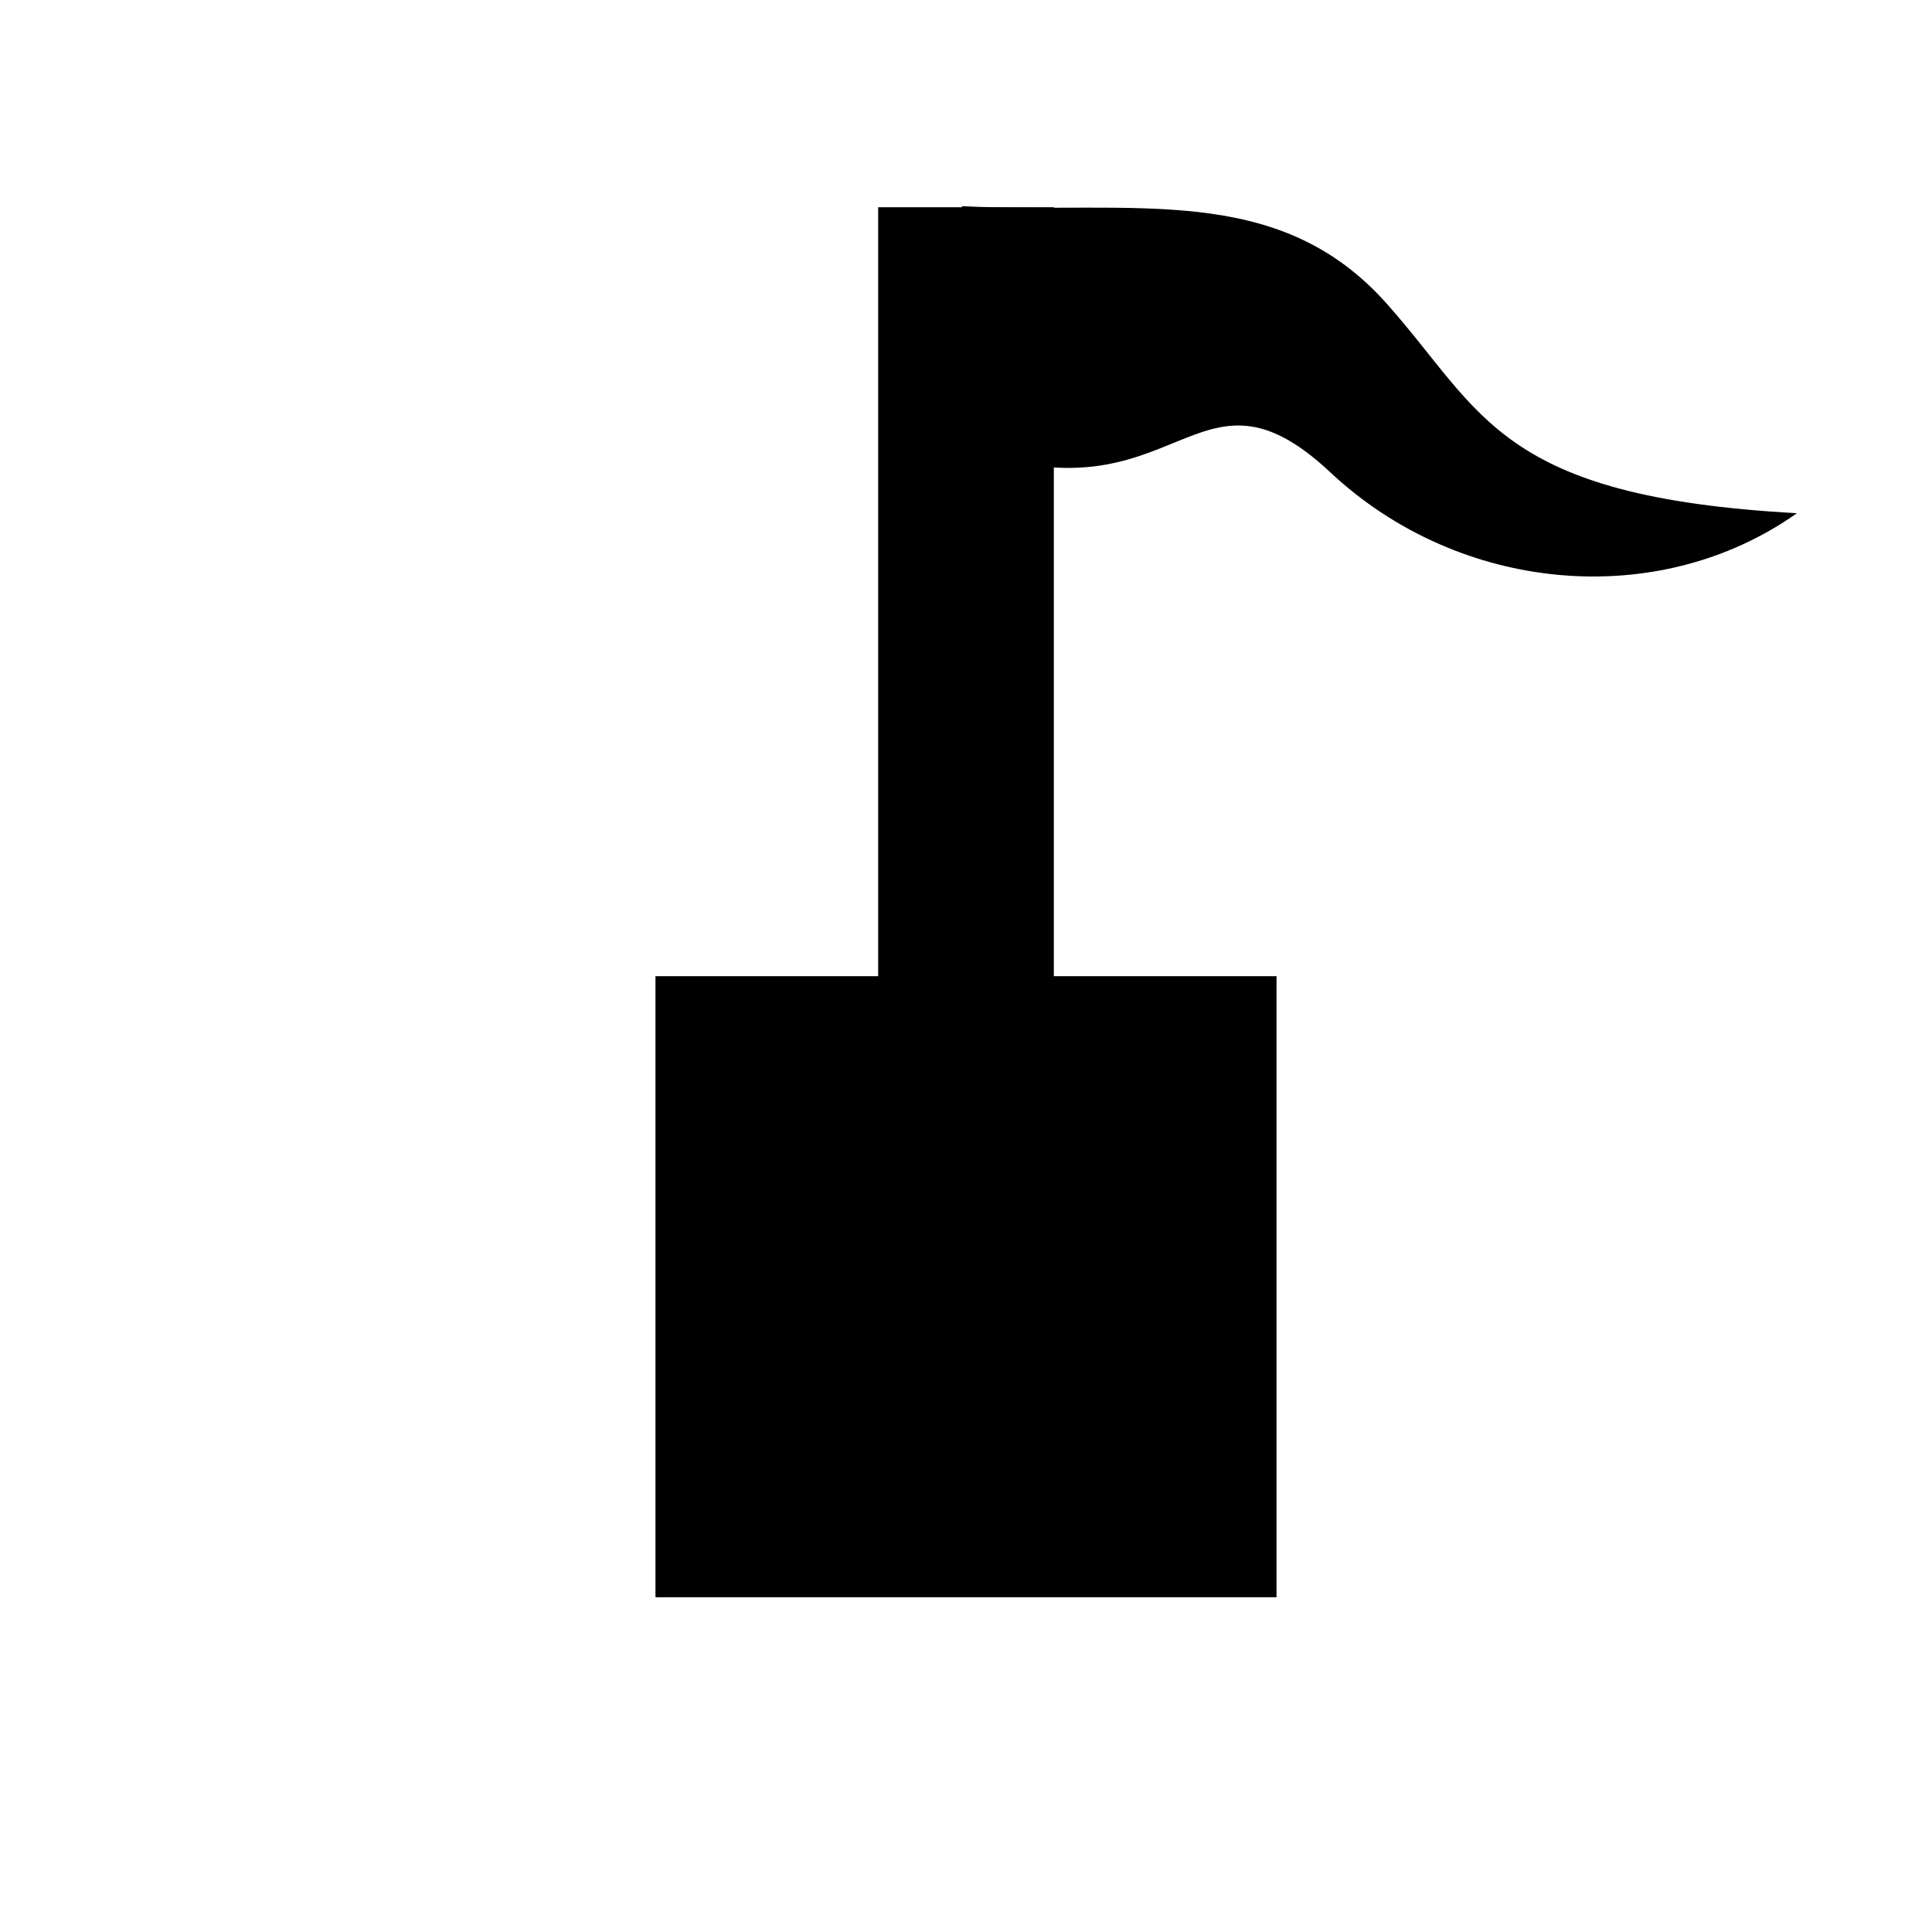 <?xml version="1.0" encoding="UTF-8" standalone="no"?>
<svg
   xmlns:dc="http://purl.org/dc/elements/1.1/"
   xmlns:cc="http://creativecommons.org/ns#"
   xmlns:rdf="http://www.w3.org/1999/02/22-rdf-syntax-ns#"
   xmlns:svg="http://www.w3.org/2000/svg"
   xmlns="http://www.w3.org/2000/svg"
   xmlns:sodipodi="http://sodipodi.sourceforge.net/DTD/sodipodi-0.dtd"
   xmlns:inkscape="http://www.inkscape.org/namespaces/inkscape"
   version="1.1"
   id="shop-11"
   width="11px"
   height="11px"
   viewBox="0 0 11 11"
   sodipodi:docname="castle.svg"
   inkscape:version="0.92.5 (2060ec1f9f, 2020-04-08)">
  <defs
     id="defs6" />
  <sodipodi:namedview
     pagecolor="#ffffff"
     bordercolor="#666666"
     borderopacity="1"
     objecttolerance="10"
     gridtolerance="10"
     guidetolerance="10"
     inkscape:pageopacity="0"
     inkscape:pageshadow="2"
     inkscape:window-width="1868"
     inkscape:window-height="1016"
     id="namedview4"
     showgrid="false"
     inkscape:zoom="42.909091"
     inkscape:cx="-0.52861861"
     inkscape:cy="4.3549046"
     inkscape:window-x="52"
     inkscape:window-y="27"
     inkscape:window-maximized="1"
     inkscape:current-layer="shop-11" />
  <rect
     id="rect816"
     width="1"
     height="4.987"
     x="5"
     y="1.18"
     style="stroke-width:0.887" />
  <rect
     id="rect818-3"
     width="3.536"
     height="3.536"
     x="5.558"
     y="-7.268"
     style="stroke-width:1.671"
     transform="rotate(90)" />
  <path
     style=""
     d="M 5.477,1.174 C 6.456,1.221 7.277,1.029 7.9,1.734 8.445,2.348 8.53,2.829 10.231,2.922 9.439,3.482 8.309,3.378 7.574,2.689 6.803,1.967 6.709,2.991 5.5,2.549 5.442,1.771 5.477,1.174 5.477,1.174 Z"
     id="path829"
     inkscape:connector-curvature="0"
     sodipodi:nodetypes="cscscc" />
</svg>
